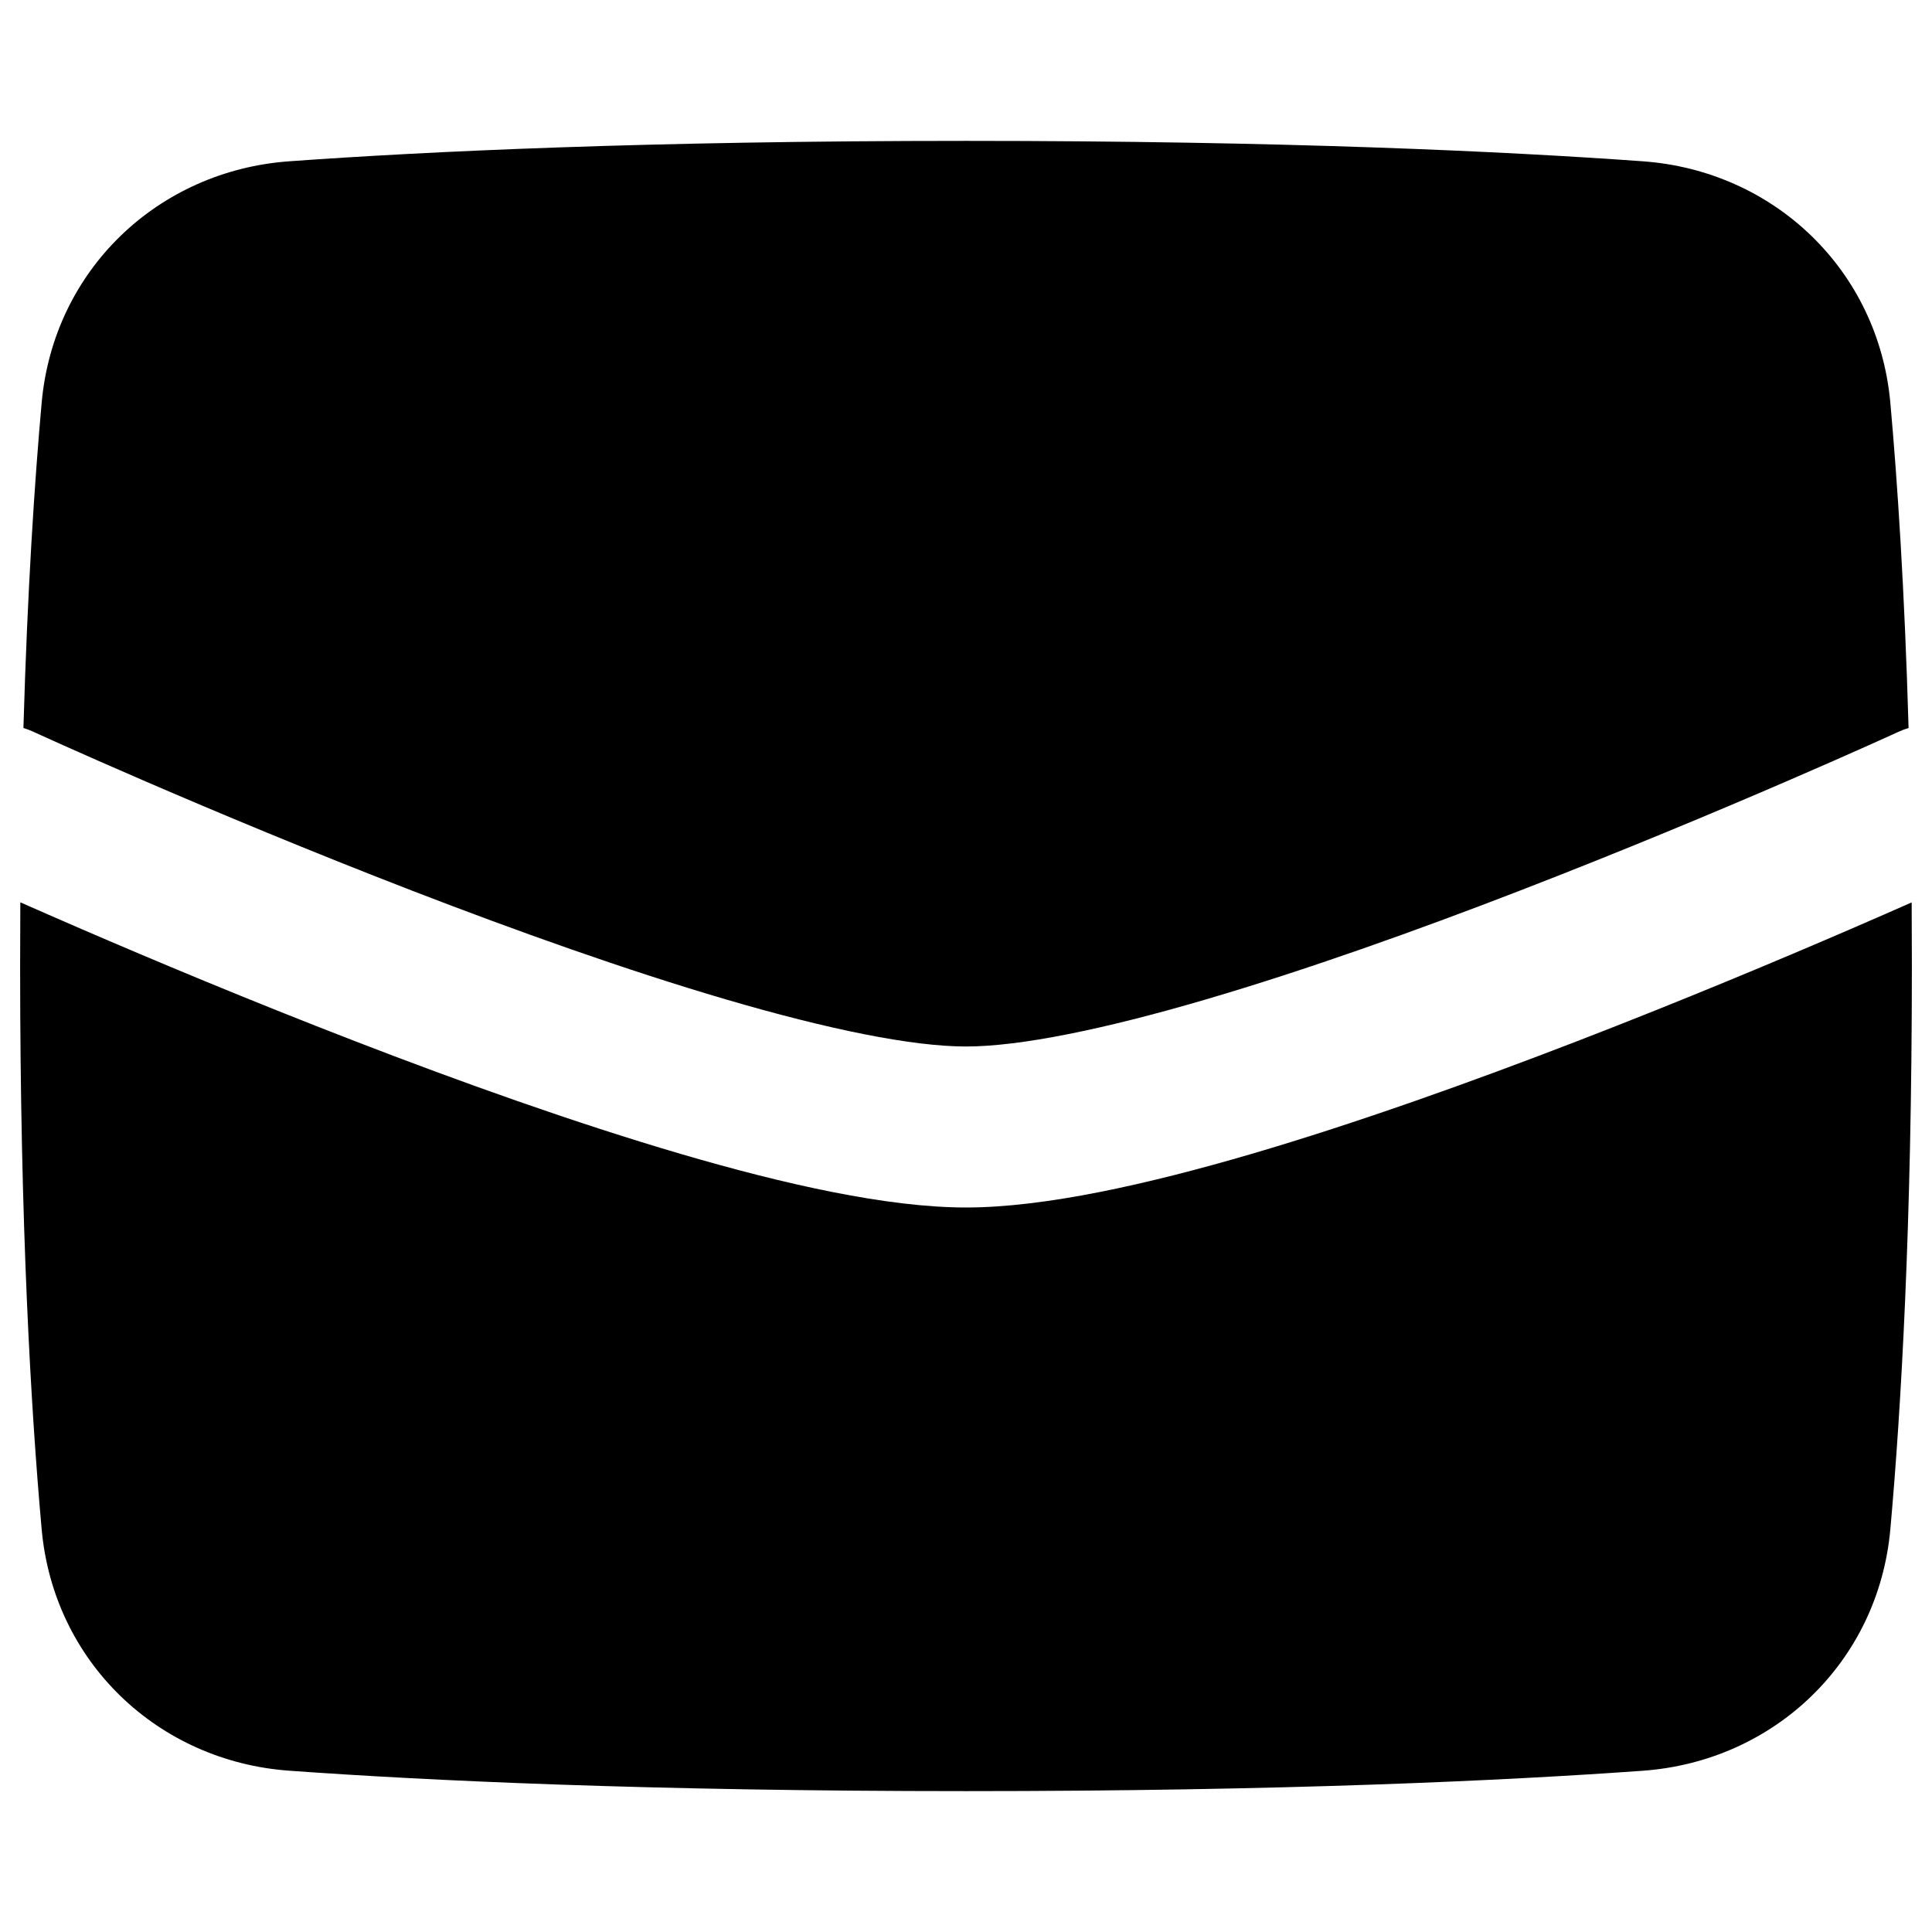<svg xmlns="http://www.w3.org/2000/svg" fill="none" viewBox="0 0 48 48" id="Mail-Send-Envelope--Streamline-Plump"><desc>Mail Send Envelope Streamline Icon: https://streamlinehq.com</desc><g id="mail-send-envelope--envelope-email-message-unopened-sealed-close"><path id="Subtract" fill="#000000" fill-rule="evenodd" d="M7.188 43.993C10.593 44.238 16.089 44.5 24 44.5c7.911 0 13.407 -0.262 16.812 -0.506 3.266 -0.234 5.857 -2.704 6.153 -6 0.268 -2.986 0.535 -7.574 0.535 -13.993 0 -0.54 -0.002 -1.067 -0.005 -1.581 -0.425 0.188 -0.939 0.414 -1.527 0.667 -1.752 0.757 -4.161 1.768 -6.782 2.78 -2.616 1.01 -5.467 2.032 -8.1 2.804C28.507 29.425 25.95 30 24 30s-4.507 -0.575 -7.087 -1.331c-2.632 -0.772 -5.484 -1.793 -8.1 -2.804 -2.62 -1.012 -5.029 -2.023 -6.781 -2.78 -0.588 -0.254 -1.102 -0.479 -1.527 -0.667C0.502 22.933 0.5 23.46 0.5 24c0 6.419 0.267 11.007 0.535 13.993 0.296 3.296 2.887 5.766 6.153 6ZM0.582 18.086c0.1 -3.436 0.276 -6.107 0.453 -8.079 0.296 -3.296 2.887 -5.766 6.153 -6C10.593 3.762 16.089 3.5 24 3.5c7.911 0 13.407 0.262 16.812 0.507 3.266 0.234 5.857 2.704 6.153 6 0.177 1.972 0.354 4.644 0.453 8.079 -0.085 0.026 -0.169 0.058 -0.252 0.096l-0 0 -0 0 -0.002 0.001 -0.009 0.004 -0.035 0.016 -0.143 0.065c-0.126 0.057 -0.313 0.142 -0.555 0.25 -0.483 0.216 -1.181 0.525 -2.041 0.896 -1.72 0.743 -4.079 1.732 -6.636 2.72 -2.562 0.99 -5.3 1.968 -7.784 2.696C27.424 25.575 25.337 26 24 26c-1.337 0 -3.425 -0.425 -5.961 -1.169 -2.484 -0.728 -5.221 -1.707 -7.784 -2.696 -2.558 -0.988 -4.916 -1.977 -6.636 -2.72 -0.859 -0.371 -1.558 -0.68 -2.041 -0.896 -0.241 -0.108 -0.428 -0.192 -0.555 -0.25l-0.143 -0.065 -0.035 -0.016 -0.008 -0.004 -0.002 -0.001 -0 -0 -0 0c-0.083 -0.038 -0.167 -0.07 -0.252 -0.096Z" clip-rule="evenodd" stroke-width="1"></path></g></svg>